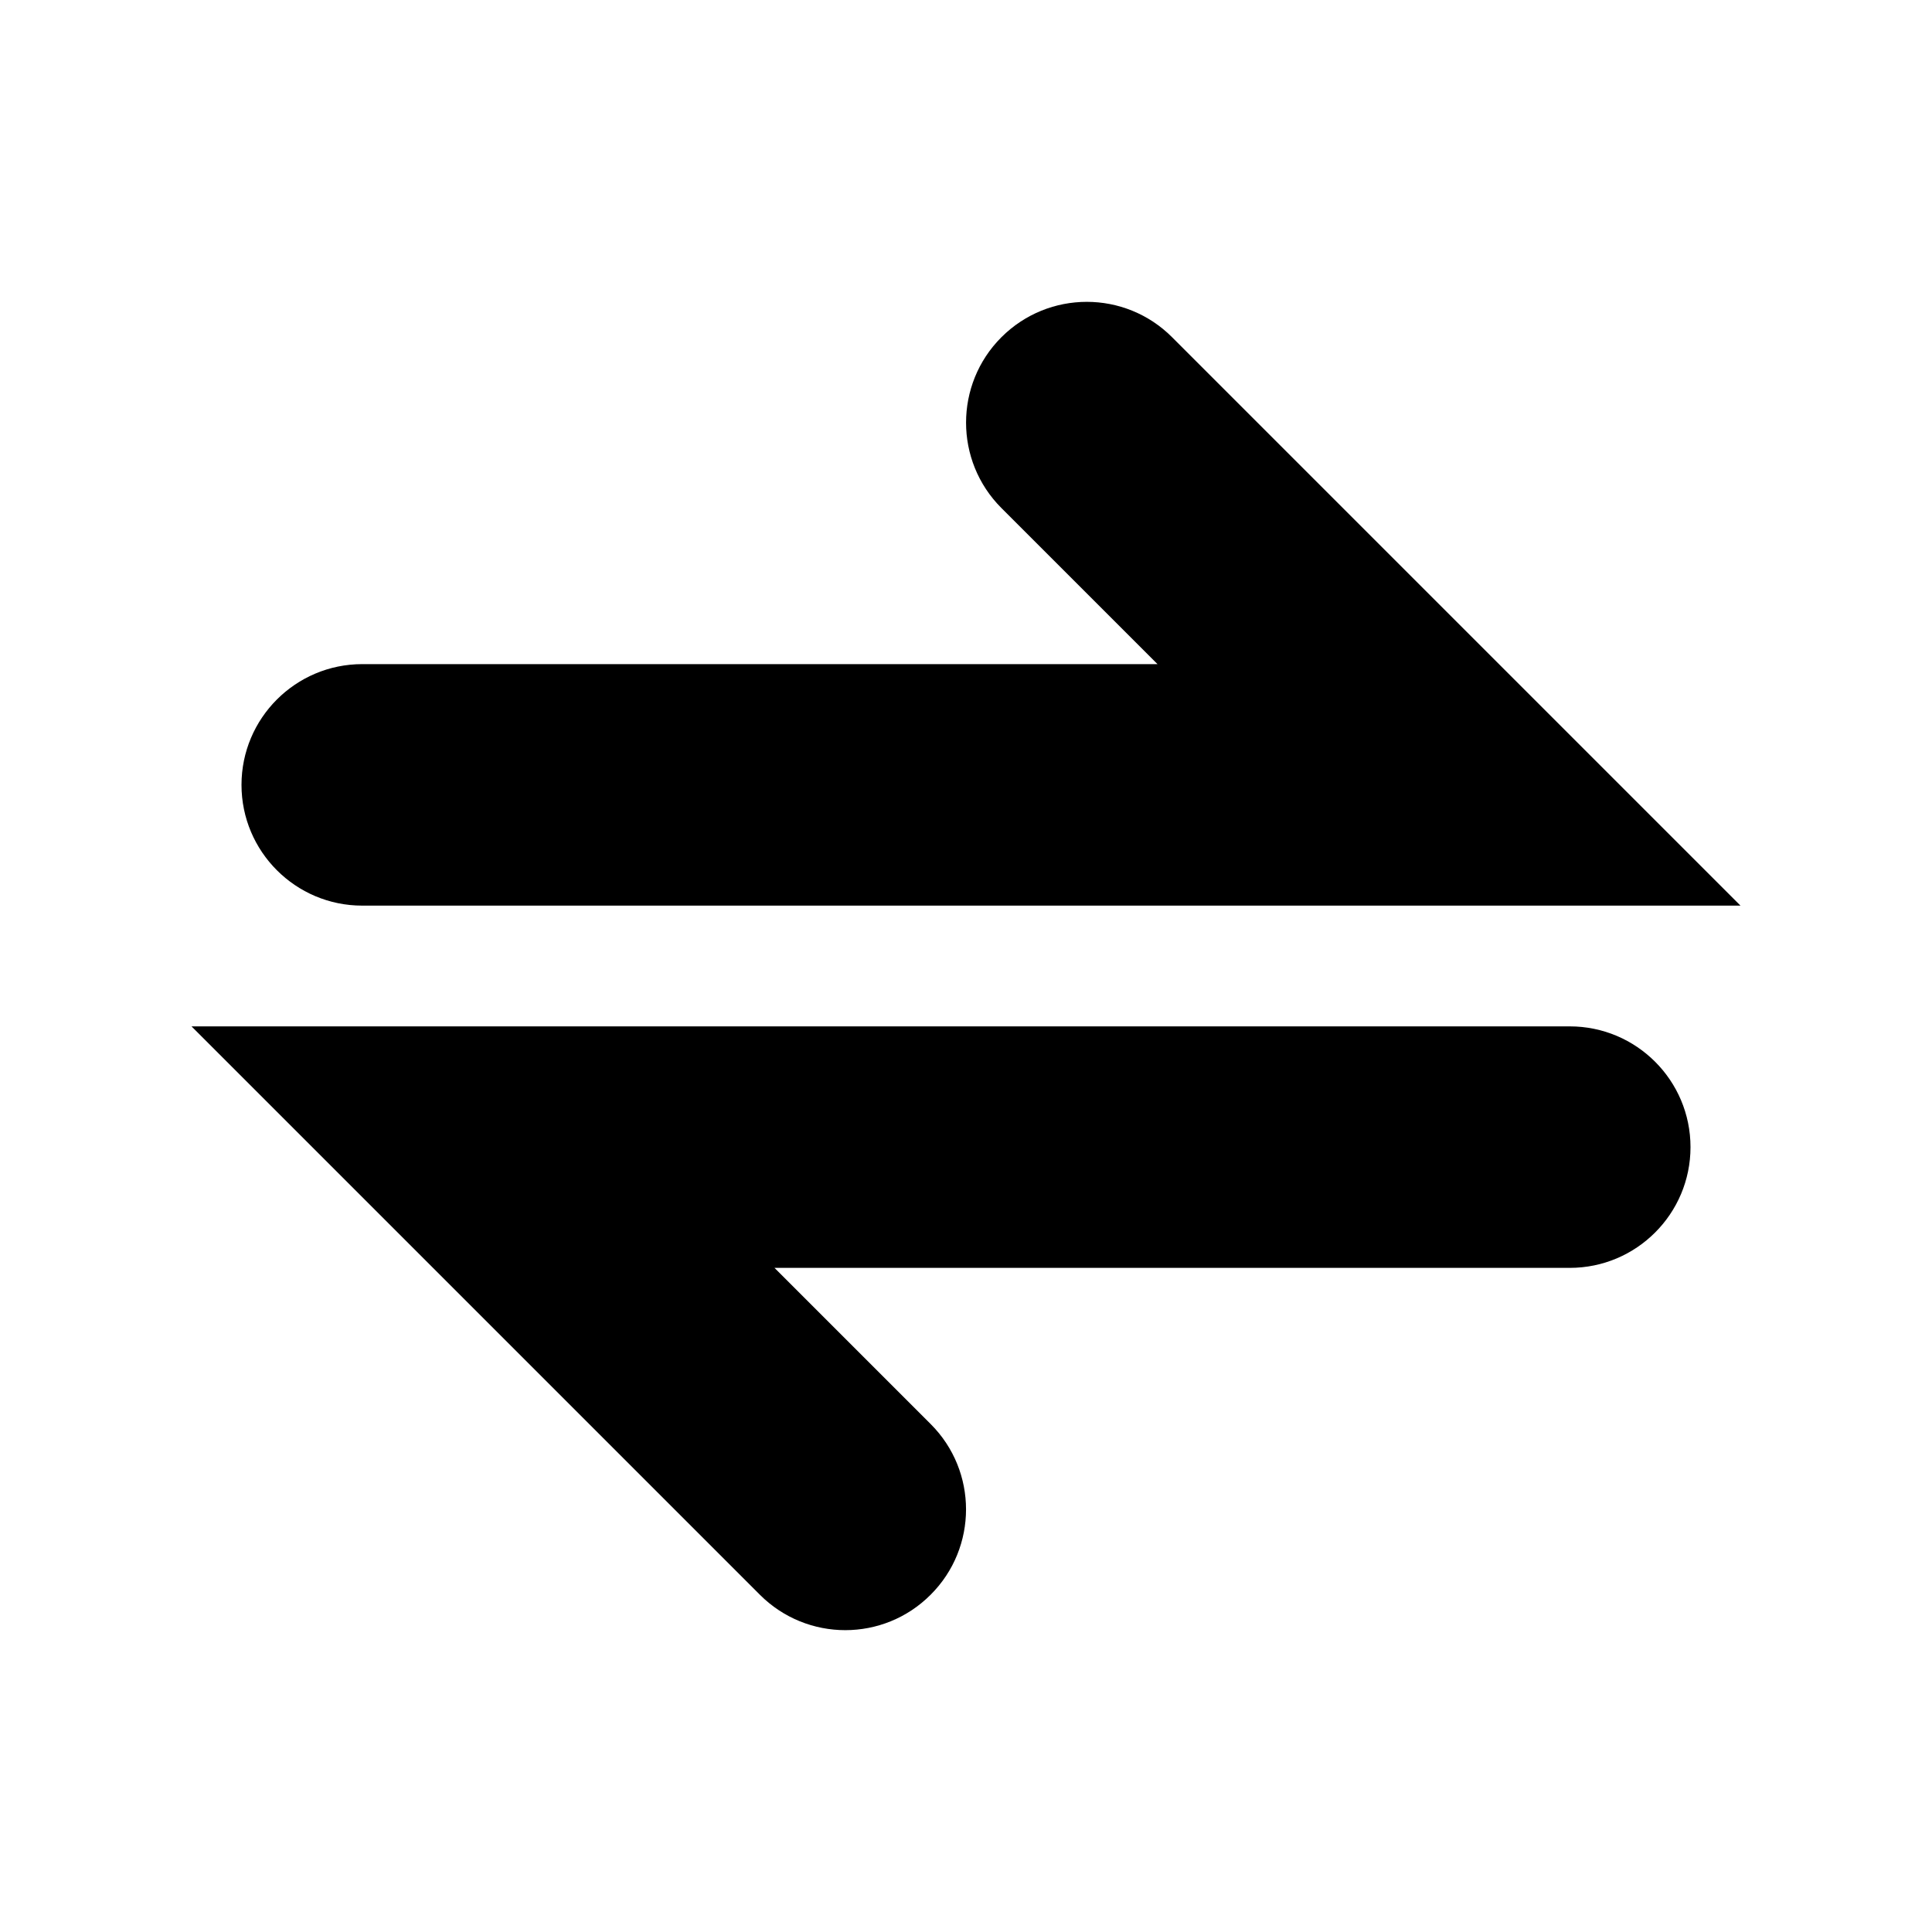 <svg xmlns="http://www.w3.org/2000/svg" width="16" height="16" fill="currentColor" viewBox="0 0 16 16">
  <path fill-rule="evenodd" d="M8.293 2.793C8.684 2.402 9.317 2.402 9.707 2.793L12.707 5.793L14.414 7.5H12H3C2.448 7.5 2 7.052 2 6.5C2 5.948 2.448 5.5 3 5.5H9.586L8.293 4.207C7.903 3.817 7.903 3.183 8.293 2.793ZM1.586 8.5H4H13C13.552 8.5 14 8.948 14 9.5C14 10.052 13.552 10.5 13 10.5H6.414L7.707 11.793C8.098 12.183 8.098 12.817 7.707 13.207C7.317 13.598 6.684 13.598 6.293 13.207L3.293 10.207L1.586 8.5Z" clip-rule="evenodd"/>
</svg>
